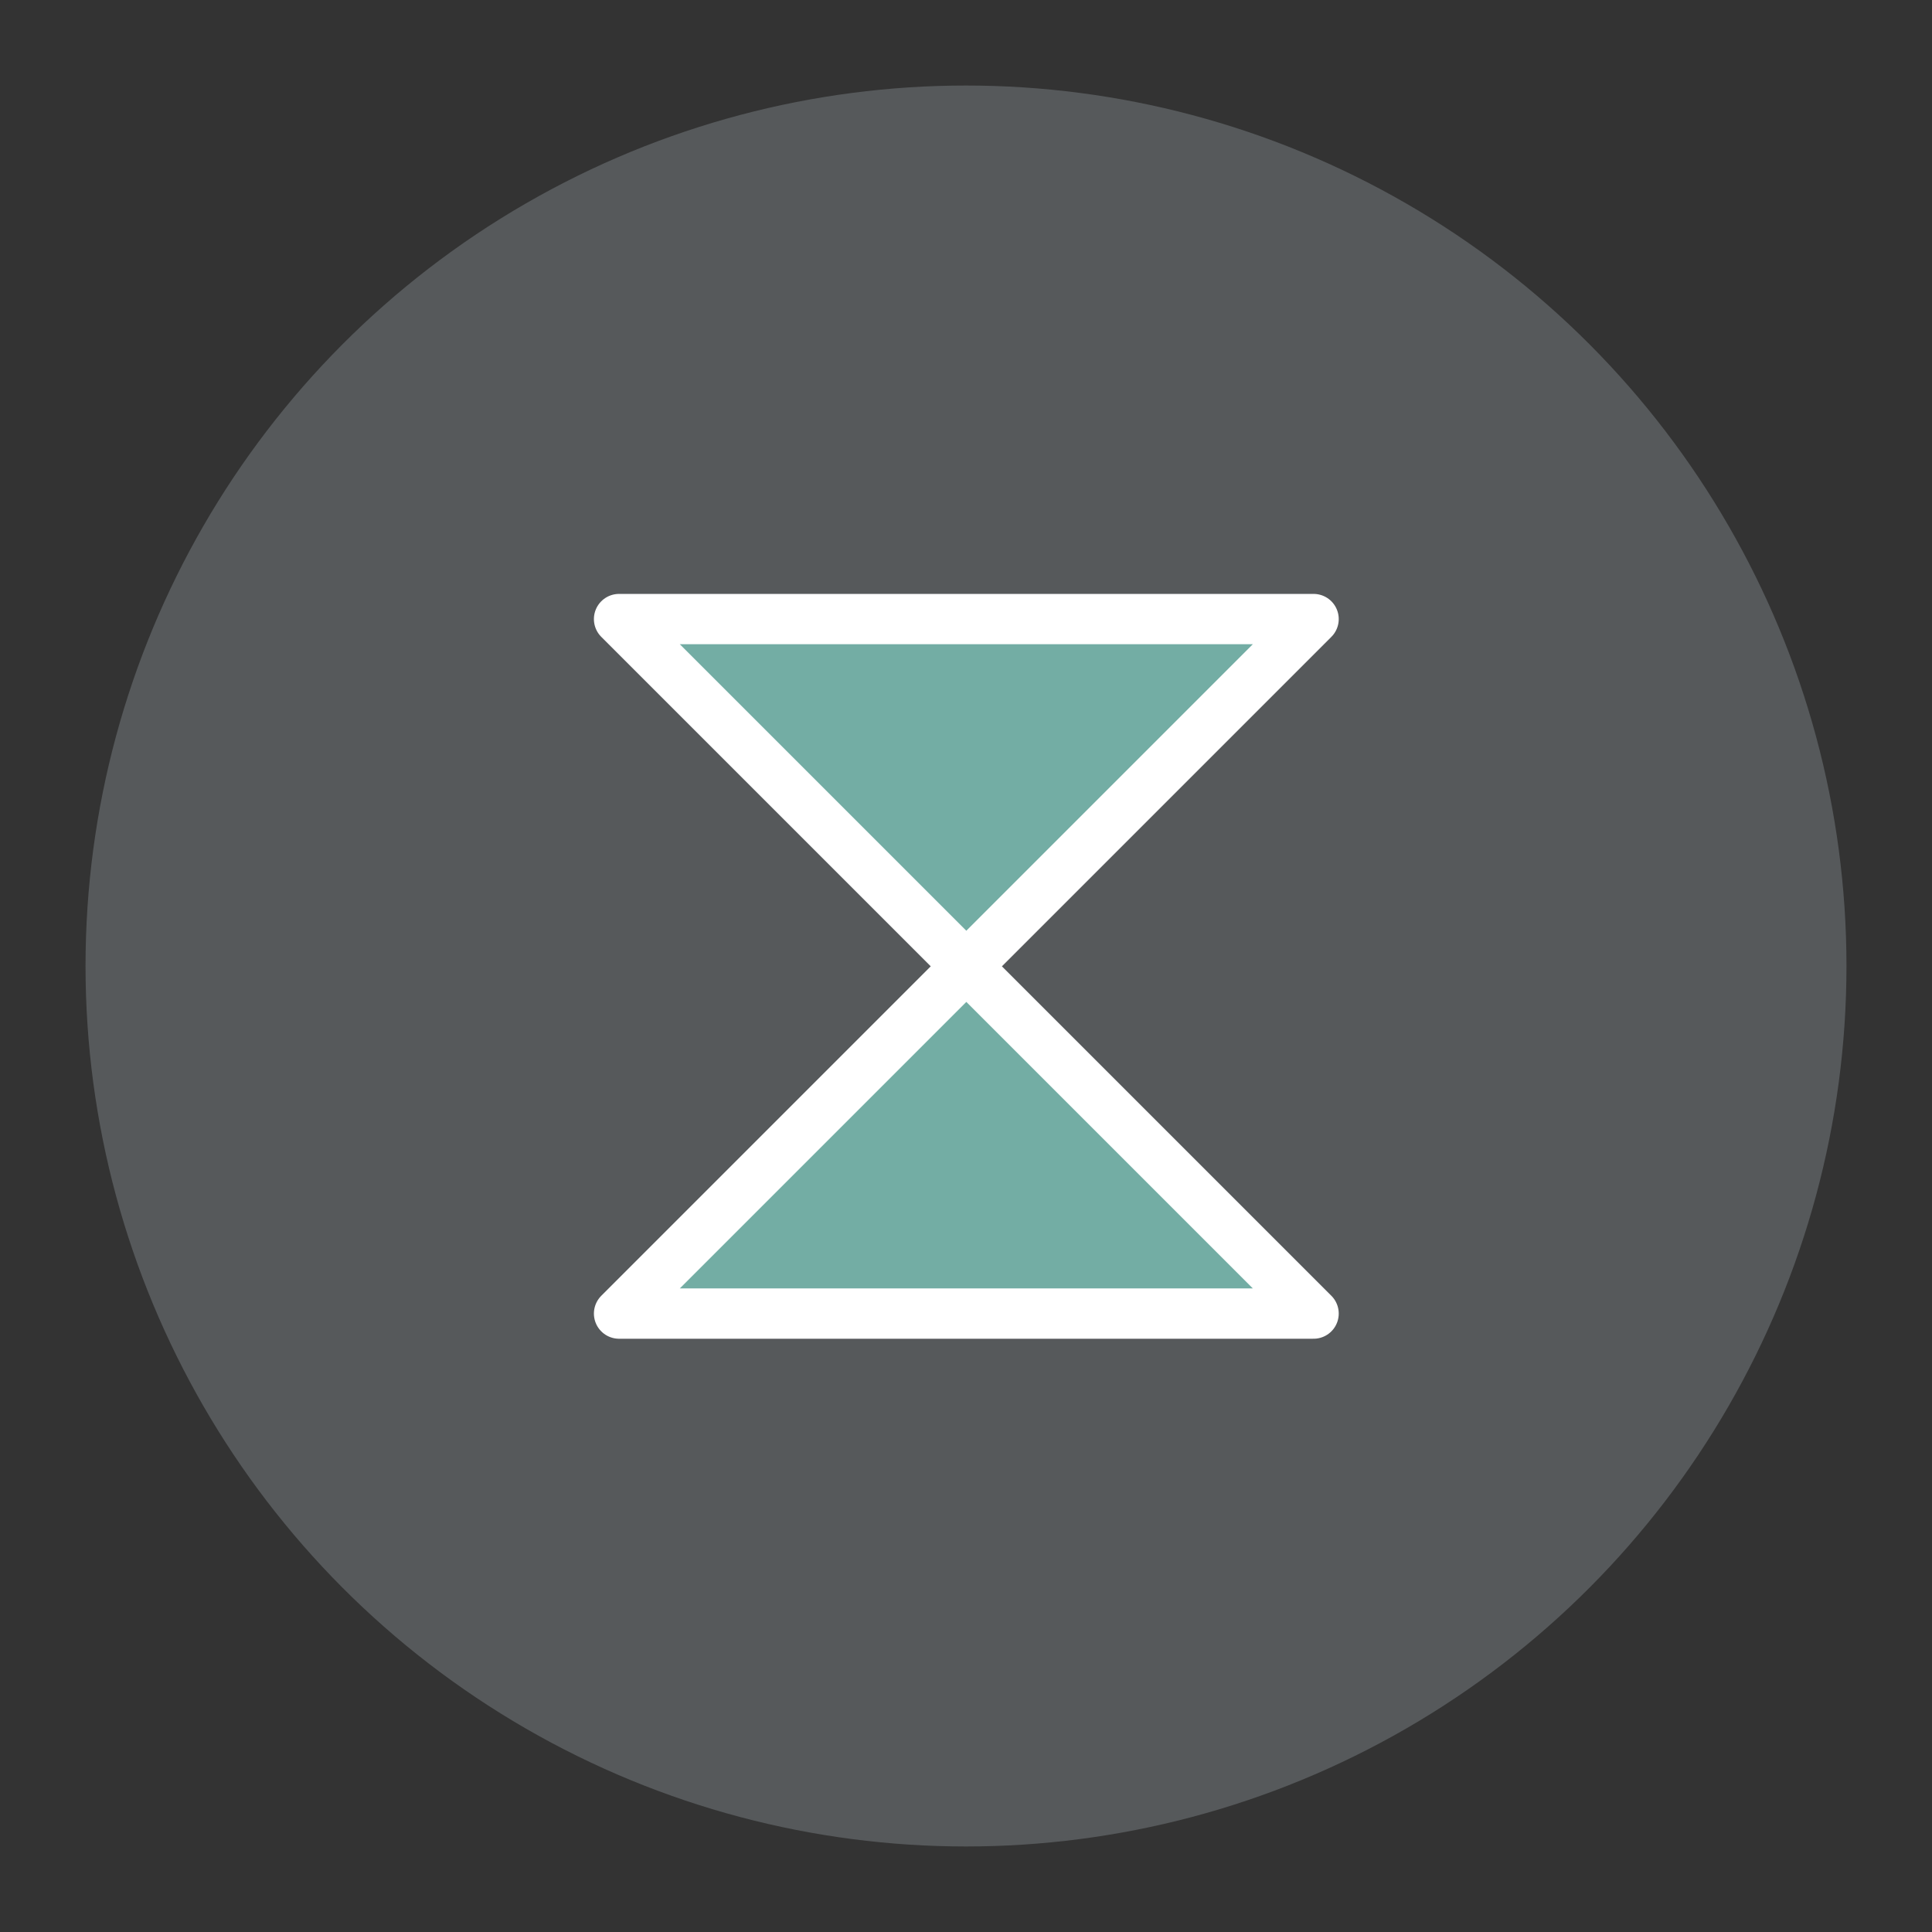 <svg xmlns="http://www.w3.org/2000/svg" xml:space="preserve" id="svg5" width="192" height="192" version="1.1"><rect width="100%" height="100%" fill="#333333" stroke="none"/><defs id="defs2"><style id="style3485">.c,.d{fill:none;stroke:#000}.d{stroke-linecap:round}.b{fill:#000}</style></defs><g id="layer2"><circle id="circle435" cx="96" cy="96" r="87.5" style="stroke-width:4;stroke-dasharray:none;opacity:1;fill:#56595b;stroke:none;stroke-linecap:round;stroke-linejoin:round;isolation:isolate"/><g id="g2533" style="stroke-width:.815" transform="matrix(1.227 0 0 1.227 -21.76 -21.76)"><path id="path404" d="M124.125 67.875 96 96 67.875 67.875Z" style="fill:#73ada4;stroke:#fff;stroke-width:4.076;stroke-linecap:round;stroke-linejoin:round;stroke-dasharray:none;stroke-opacity:1"/><path id="path504" d="M124.125 124.125 96 96l-28.125 28.125Z" style="fill:#73ada4;stroke:#fff;stroke-width:4.076;stroke-linecap:round;stroke-linejoin:round;stroke-dasharray:none;stroke-opacity:1"/></g></g></svg>